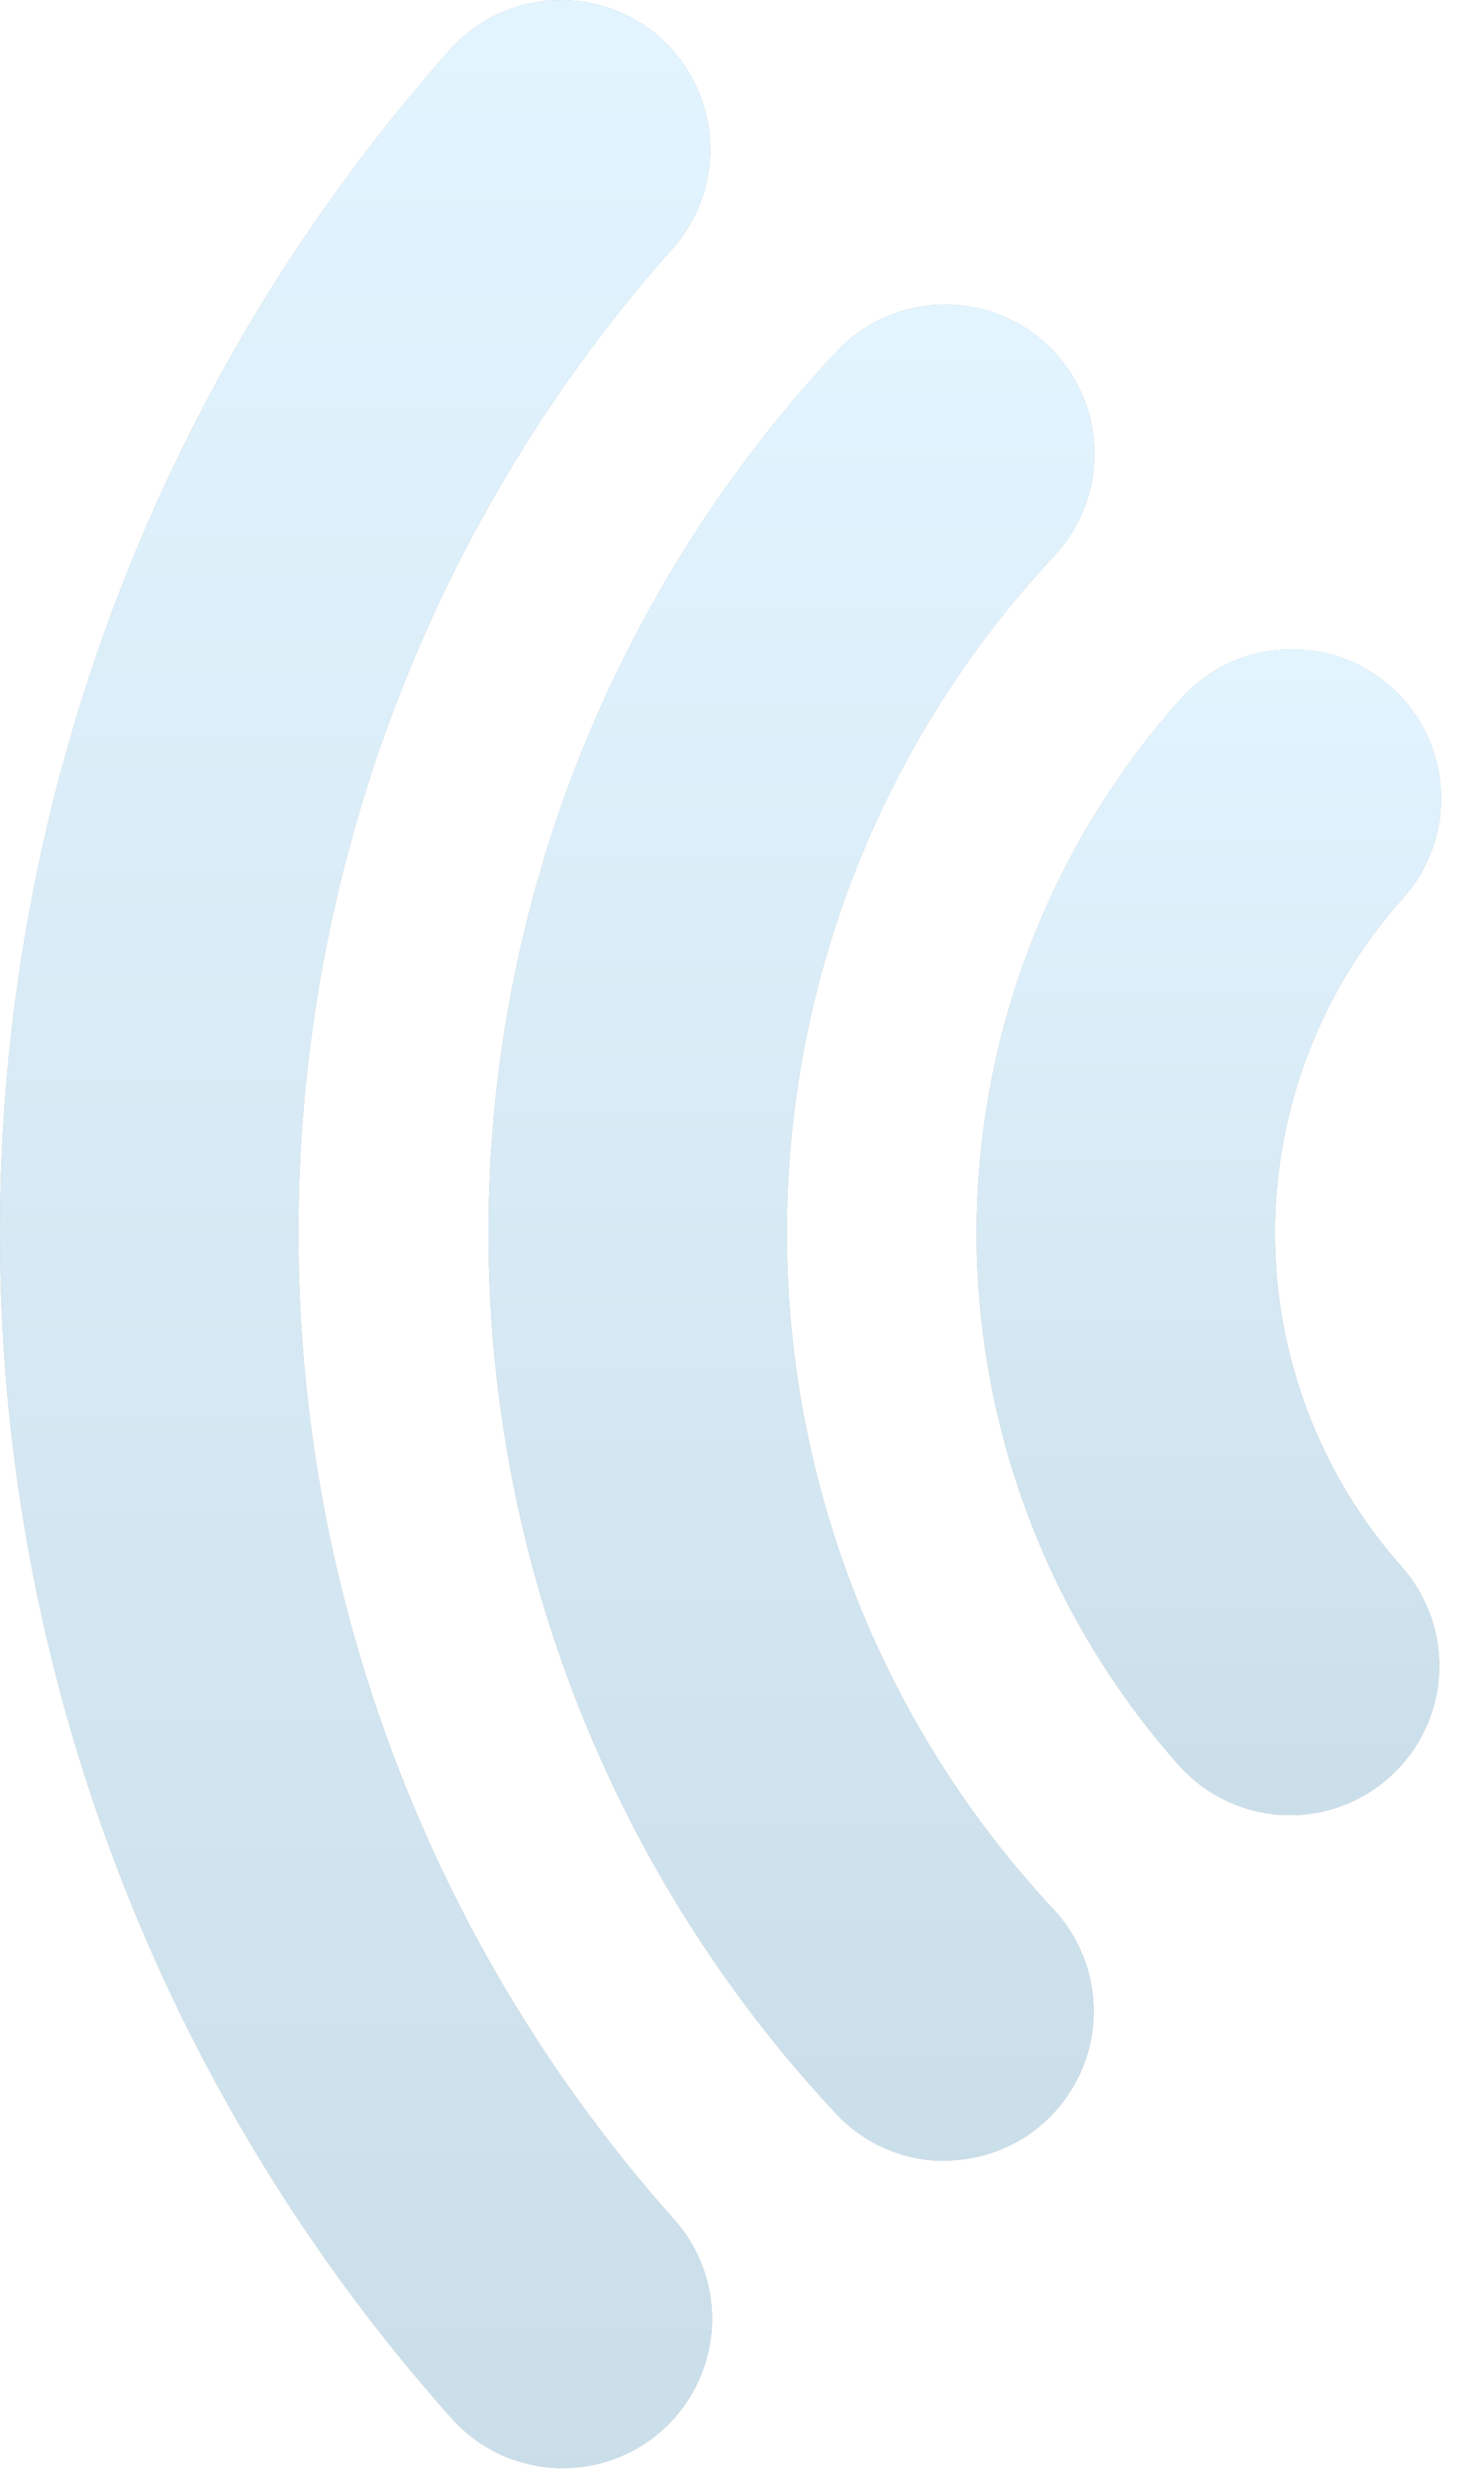 <svg width="33" height="55" viewBox="0 0 33 55" fill="none" xmlns="http://www.w3.org/2000/svg">
<g opacity="0.3">
<path d="M28.694 40.34C28.225 40.34 27.761 40.242 27.333 40.05C26.905 39.858 26.523 39.578 26.211 39.227C23.317 35.97 21.718 31.763 21.718 27.406C21.718 23.048 23.317 18.842 26.211 15.585C26.498 15.25 26.849 14.977 27.243 14.78C27.637 14.582 28.066 14.466 28.506 14.436C28.945 14.406 29.386 14.465 29.803 14.607C30.22 14.75 30.604 14.975 30.933 15.267C31.263 15.56 31.53 15.916 31.721 16.313C31.911 16.71 32.02 17.142 32.042 17.582C32.064 18.022 31.998 18.462 31.848 18.876C31.698 19.29 31.467 19.671 31.169 19.995C29.354 22.037 28.352 24.674 28.352 27.407C28.352 30.139 29.354 32.776 31.169 34.819C31.593 35.297 31.87 35.887 31.967 36.519C32.064 37.151 31.977 37.797 31.715 38.381C31.453 38.964 31.028 39.459 30.492 39.807C29.955 40.154 29.33 40.34 28.691 40.34H28.694Z" fill="black"/>
<path d="M28.694 40.34C28.225 40.34 27.761 40.242 27.333 40.05C26.905 39.858 26.523 39.578 26.211 39.227C23.317 35.97 21.718 31.763 21.718 27.406C21.718 23.048 23.317 18.842 26.211 15.585C26.498 15.25 26.849 14.977 27.243 14.78C27.637 14.582 28.066 14.466 28.506 14.436C28.945 14.406 29.386 14.465 29.803 14.607C30.22 14.75 30.604 14.975 30.933 15.267C31.263 15.56 31.53 15.916 31.721 16.313C31.911 16.71 32.02 17.142 32.042 17.582C32.064 18.022 31.998 18.462 31.848 18.876C31.698 19.29 31.467 19.671 31.169 19.995C29.354 22.037 28.352 24.674 28.352 27.407C28.352 30.139 29.354 32.776 31.169 34.819C31.593 35.297 31.87 35.887 31.967 36.519C32.064 37.151 31.977 37.797 31.715 38.381C31.453 38.964 31.028 39.459 30.492 39.807C29.955 40.154 29.33 40.34 28.691 40.34H28.694Z" fill="url(#paint0_linear_220_8102)"/>
<path d="M21.01 48.024C20.555 48.025 20.105 47.931 19.687 47.749C19.27 47.568 18.895 47.302 18.585 46.968C13.623 41.661 10.863 34.666 10.863 27.401C10.863 20.135 13.623 13.14 18.585 7.832C18.882 7.511 19.239 7.252 19.637 7.07C20.034 6.888 20.464 6.786 20.901 6.77C21.338 6.754 21.773 6.825 22.183 6.978C22.593 7.131 22.968 7.364 23.287 7.663C23.606 7.962 23.863 8.321 24.044 8.719C24.224 9.117 24.323 9.548 24.337 9.985C24.35 10.422 24.277 10.857 24.121 11.266C23.966 11.675 23.731 12.048 23.431 12.366C19.619 16.445 17.498 21.819 17.498 27.401C17.498 32.984 19.619 38.358 23.431 42.436C23.871 42.909 24.164 43.5 24.273 44.136C24.383 44.773 24.304 45.427 24.047 46.02C23.79 46.612 23.365 47.117 22.826 47.472C22.286 47.826 21.654 48.016 21.009 48.017L21.01 48.024Z" fill="black"/>
<path d="M21.01 48.024C20.555 48.025 20.105 47.931 19.687 47.749C19.27 47.568 18.895 47.302 18.585 46.968C13.623 41.661 10.863 34.666 10.863 27.401C10.863 20.135 13.623 13.14 18.585 7.832C18.882 7.511 19.239 7.252 19.637 7.07C20.034 6.888 20.464 6.786 20.901 6.77C21.338 6.754 21.773 6.825 22.183 6.978C22.593 7.131 22.968 7.364 23.287 7.663C23.606 7.962 23.863 8.321 24.044 8.719C24.224 9.117 24.323 9.548 24.337 9.985C24.35 10.422 24.277 10.857 24.121 11.266C23.966 11.675 23.731 12.048 23.431 12.366C19.619 16.445 17.498 21.819 17.498 27.401C17.498 32.984 19.619 38.358 23.431 42.436C23.871 42.909 24.164 43.5 24.273 44.136C24.383 44.773 24.304 45.427 24.047 46.02C23.79 46.612 23.365 47.117 22.826 47.472C22.286 47.826 21.654 48.016 21.009 48.017L21.01 48.024Z" fill="url(#paint1_linear_220_8102)"/>
<path d="M12.52 54.853C12.053 54.854 11.591 54.756 11.164 54.566C10.738 54.375 10.356 54.096 10.045 53.748C3.576 46.498 0 37.121 0 27.404C0 17.688 3.576 8.311 10.045 1.061C10.637 0.423 11.455 0.044 12.323 0.004C13.192 -0.037 14.042 0.266 14.69 0.846C15.338 1.426 15.732 2.237 15.788 3.105C15.844 3.972 15.557 4.827 14.989 5.486C9.608 11.519 6.635 19.32 6.635 27.404C6.635 35.488 9.608 43.29 14.989 49.323C15.416 49.8 15.696 50.39 15.795 51.023C15.893 51.656 15.807 52.303 15.546 52.888C15.285 53.472 14.861 53.969 14.324 54.318C13.787 54.667 13.16 54.853 12.52 54.853Z" fill="black"/>
<path d="M12.52 54.853C12.053 54.854 11.591 54.756 11.164 54.566C10.738 54.375 10.356 54.096 10.045 53.748C3.576 46.498 0 37.121 0 27.404C0 17.688 3.576 8.311 10.045 1.061C10.637 0.423 11.455 0.044 12.323 0.004C13.192 -0.037 14.042 0.266 14.69 0.846C15.338 1.426 15.732 2.237 15.788 3.105C15.844 3.972 15.557 4.827 14.989 5.486C9.608 11.519 6.635 19.32 6.635 27.404C6.635 35.488 9.608 43.29 14.989 49.323C15.416 49.8 15.696 50.39 15.795 51.023C15.893 51.656 15.807 52.303 15.546 52.888C15.285 53.472 14.861 53.969 14.324 54.318C13.787 54.667 13.16 54.853 12.52 54.853Z" fill="url(#paint2_linear_220_8102)"/>
</g>
<defs>
<linearGradient id="paint0_linear_220_8102" x1="26.882" y1="14.428" x2="26.882" y2="40.34" gradientUnits="userSpaceOnUse">
<stop stop-color="#9FDCFF"/>
<stop offset="1" stop-color="#4E91B7"/>
</linearGradient>
<linearGradient id="paint1_linear_220_8102" x1="17.601" y1="6.768" x2="17.601" y2="48.024" gradientUnits="userSpaceOnUse">
<stop stop-color="#9FDCFF"/>
<stop offset="1" stop-color="#4E91B7"/>
</linearGradient>
<linearGradient id="paint2_linear_220_8102" x1="7.917" y1="0" x2="7.917" y2="54.853" gradientUnits="userSpaceOnUse">
<stop stop-color="#9FDCFF"/>
<stop offset="1" stop-color="#4E91B7"/>
</linearGradient>
</defs>
</svg>
